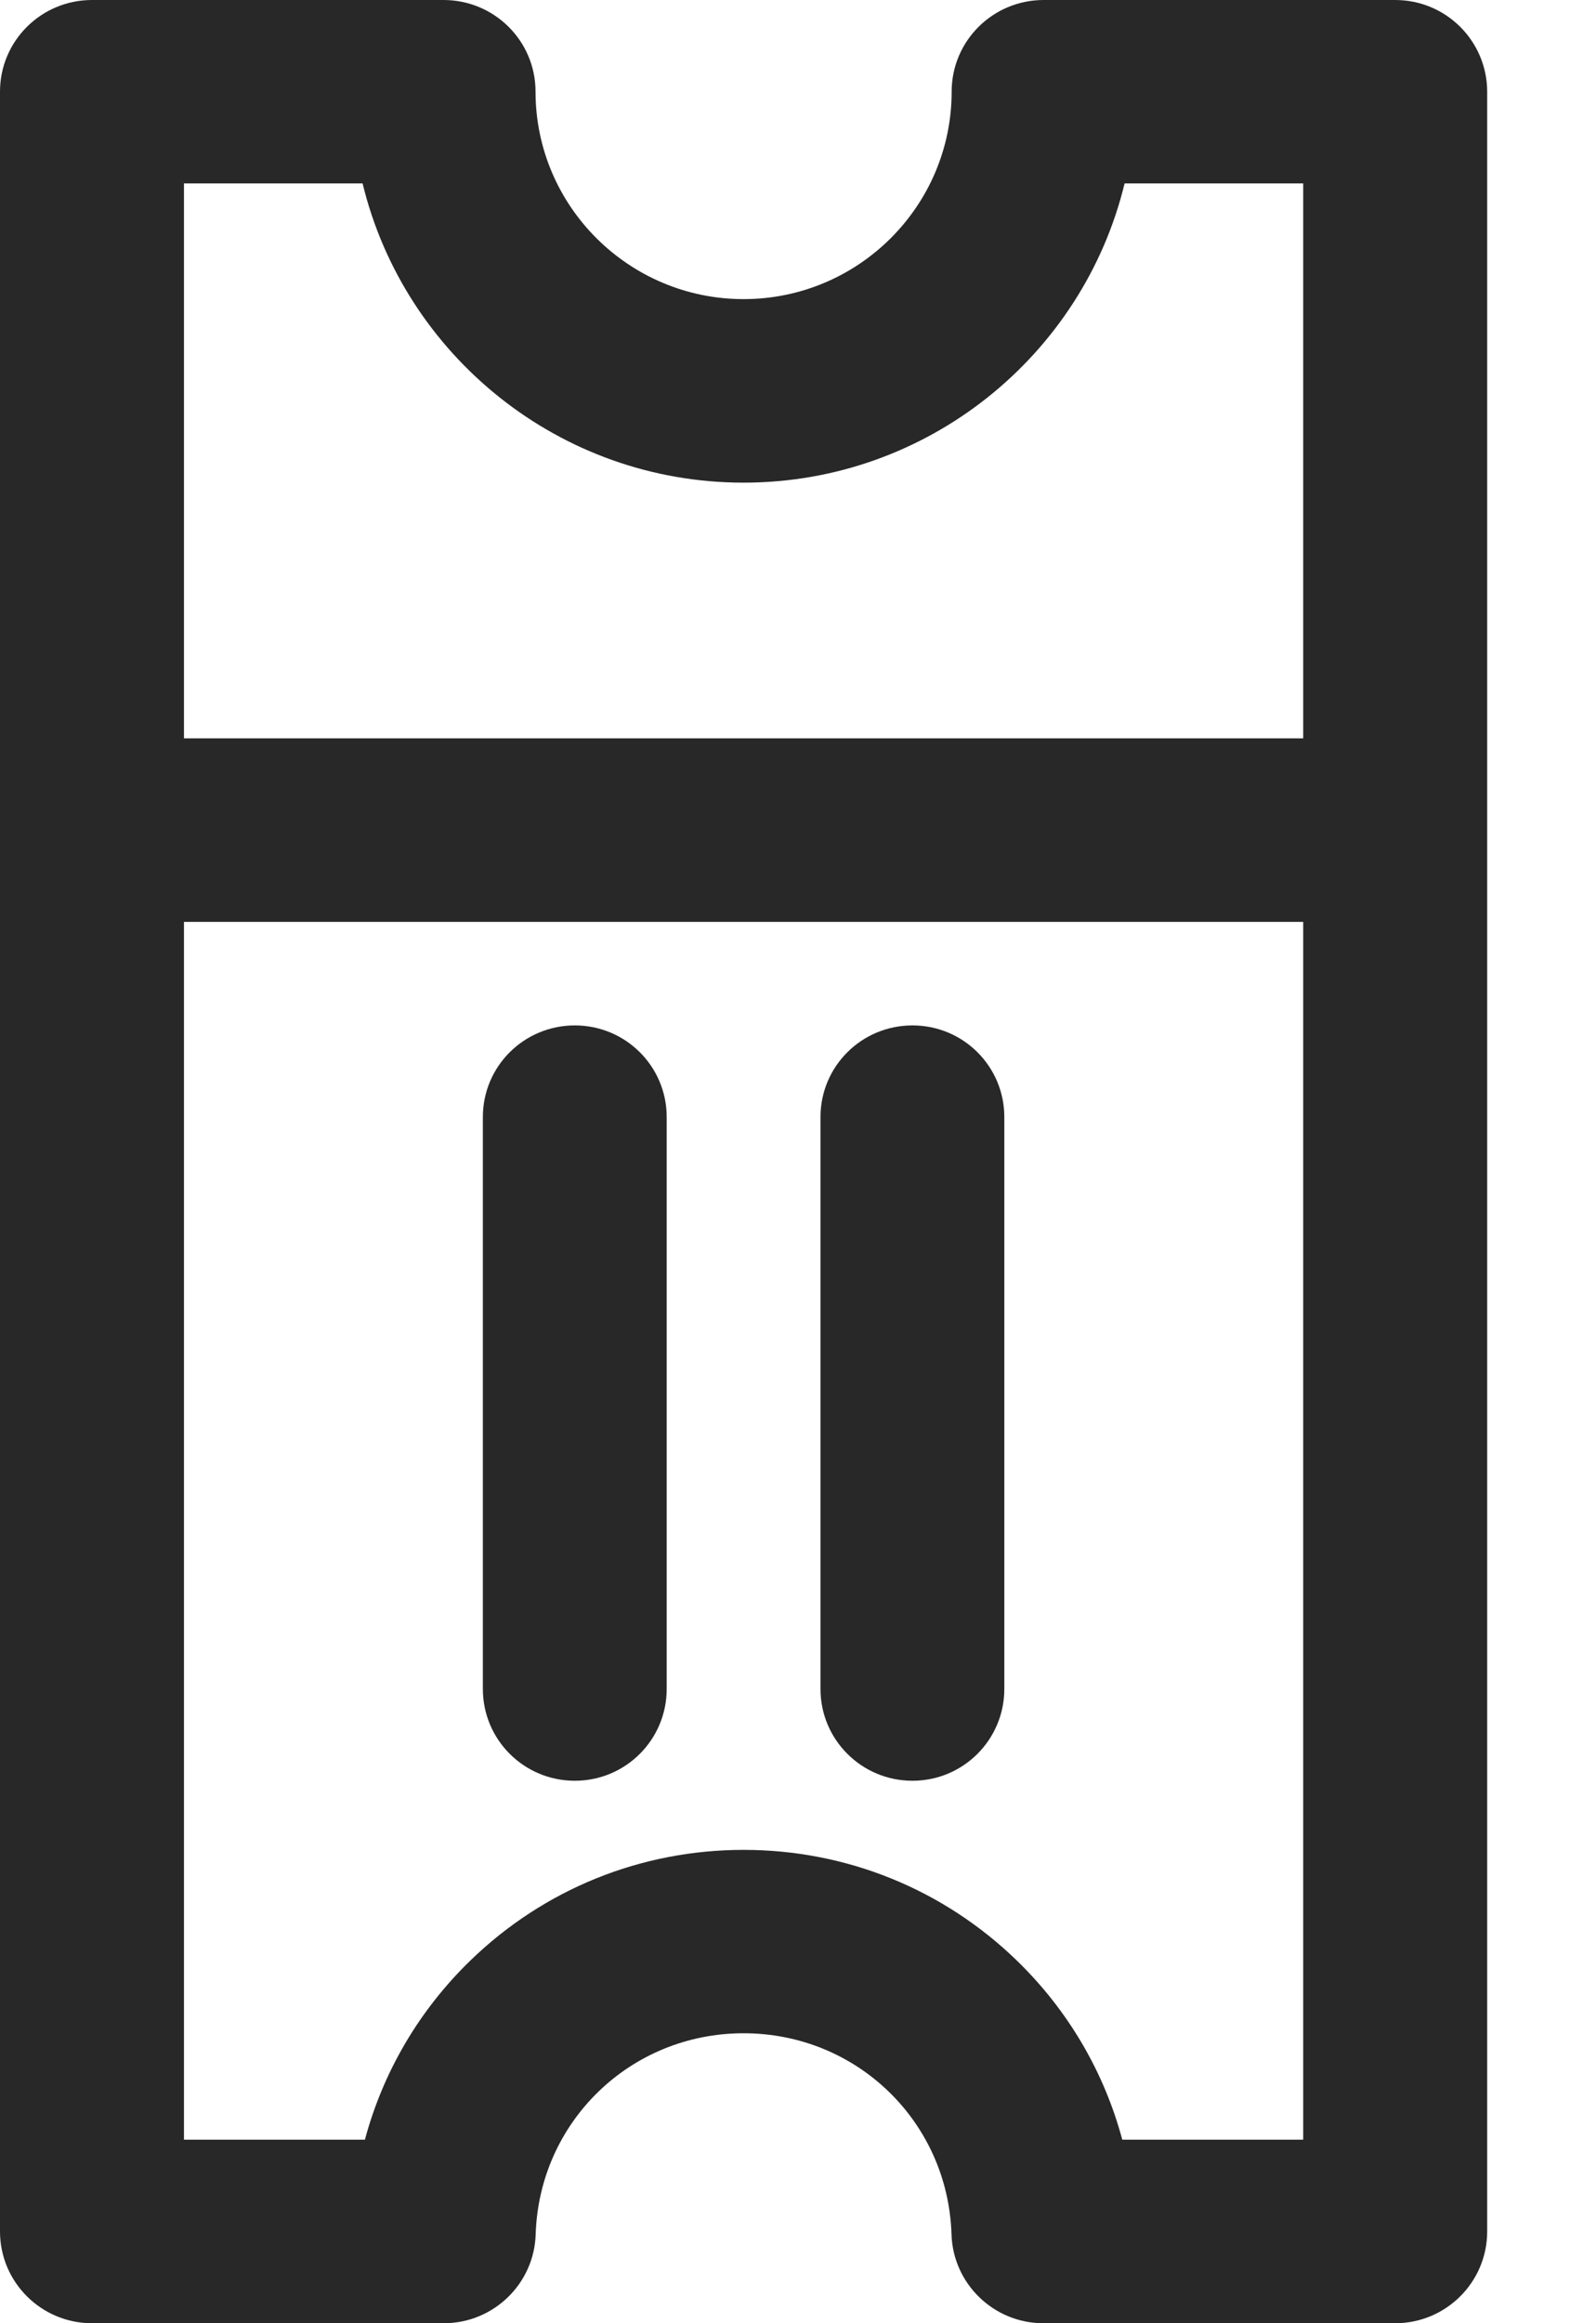 <?xml version="1.0" encoding="UTF-8"?>
<svg width="11px" height="16px" viewBox="0 0 11 16" version="1.1" xmlns="http://www.w3.org/2000/svg" xmlns:xlink="http://www.w3.org/1999/xlink">
    <!-- Generator: sketchtool 43.1 (39012) - http://www.bohemiancoding.com/sketch -->
    <title>icon/icon-font/ticket-outline</title>
    <desc>Created with sketchtool.</desc>
    <defs></defs>
    <g id="Page-1" stroke="none" stroke-width="1" fill="none" fill-rule="evenodd">
        <g id="icons" transform="translate(-801, -368)" fill="#282828">
            <path d="M811.626,377.882 C811.97,378.237 812.395,378.485 812.861,378.61 L812.861,379.857 L804.474,379.857 L804.474,372.143 L812.861,372.143 L812.861,373.39 C812.395,373.515 811.97,373.763 811.626,374.118 C811.135,374.625 810.865,375.293 810.865,376 C810.865,376.707 811.135,377.375 811.626,377.882 L811.626,377.882 Z M803.21,379.857 L799.388,379.857 L799.388,378.626 C800.569,378.34 801.449,377.271 801.449,376 C801.449,374.729 800.569,373.66 799.388,373.374 L799.388,372.143 L803.21,372.143 L803.21,379.857 Z M813.512,374.567 C812.736,374.592 812.128,375.221 812.128,376 C812.128,376.779 812.736,377.408 813.512,377.433 C813.853,377.443 814.125,377.724 814.125,378.066 L814.125,380.491 C814.125,380.841 813.842,381.125 813.493,381.125 L798.756,381.125 C798.407,381.125 798.125,380.841 798.125,380.491 L798.125,378.068 C798.125,377.718 798.407,377.434 798.756,377.434 C799.544,377.434 800.185,376.791 800.185,376 C800.185,375.209 799.544,374.566 798.756,374.566 C798.407,374.566 798.125,374.282 798.125,373.932 L798.125,371.509 C798.125,371.159 798.407,370.876 798.756,370.875 L813.493,370.875 C813.842,370.875 814.125,371.159 814.125,371.509 L814.125,373.934 C814.125,374.276 813.853,374.557 813.512,374.567 Z M809.757,374.203 L805.818,374.203 C805.469,374.203 805.187,374.486 805.187,374.836 C805.187,375.187 805.469,375.47 805.818,375.47 L809.757,375.47 C810.106,375.47 810.389,375.187 810.389,374.836 C810.389,374.486 810.106,374.203 809.757,374.203 Z M805.818,376.53 C805.469,376.53 805.187,376.813 805.187,377.163 C805.187,377.514 805.469,377.797 805.818,377.797 L809.757,377.797 C810.106,377.797 810.389,377.514 810.389,377.163 C810.389,376.813 810.106,376.53 809.757,376.53 L805.818,376.53 Z" id="icon/icon-font/ticket-outline" transform="translate(806.125, 376) rotate(90) translate(-806.125, -376) "></path>
        </g>
    </g>
</svg>